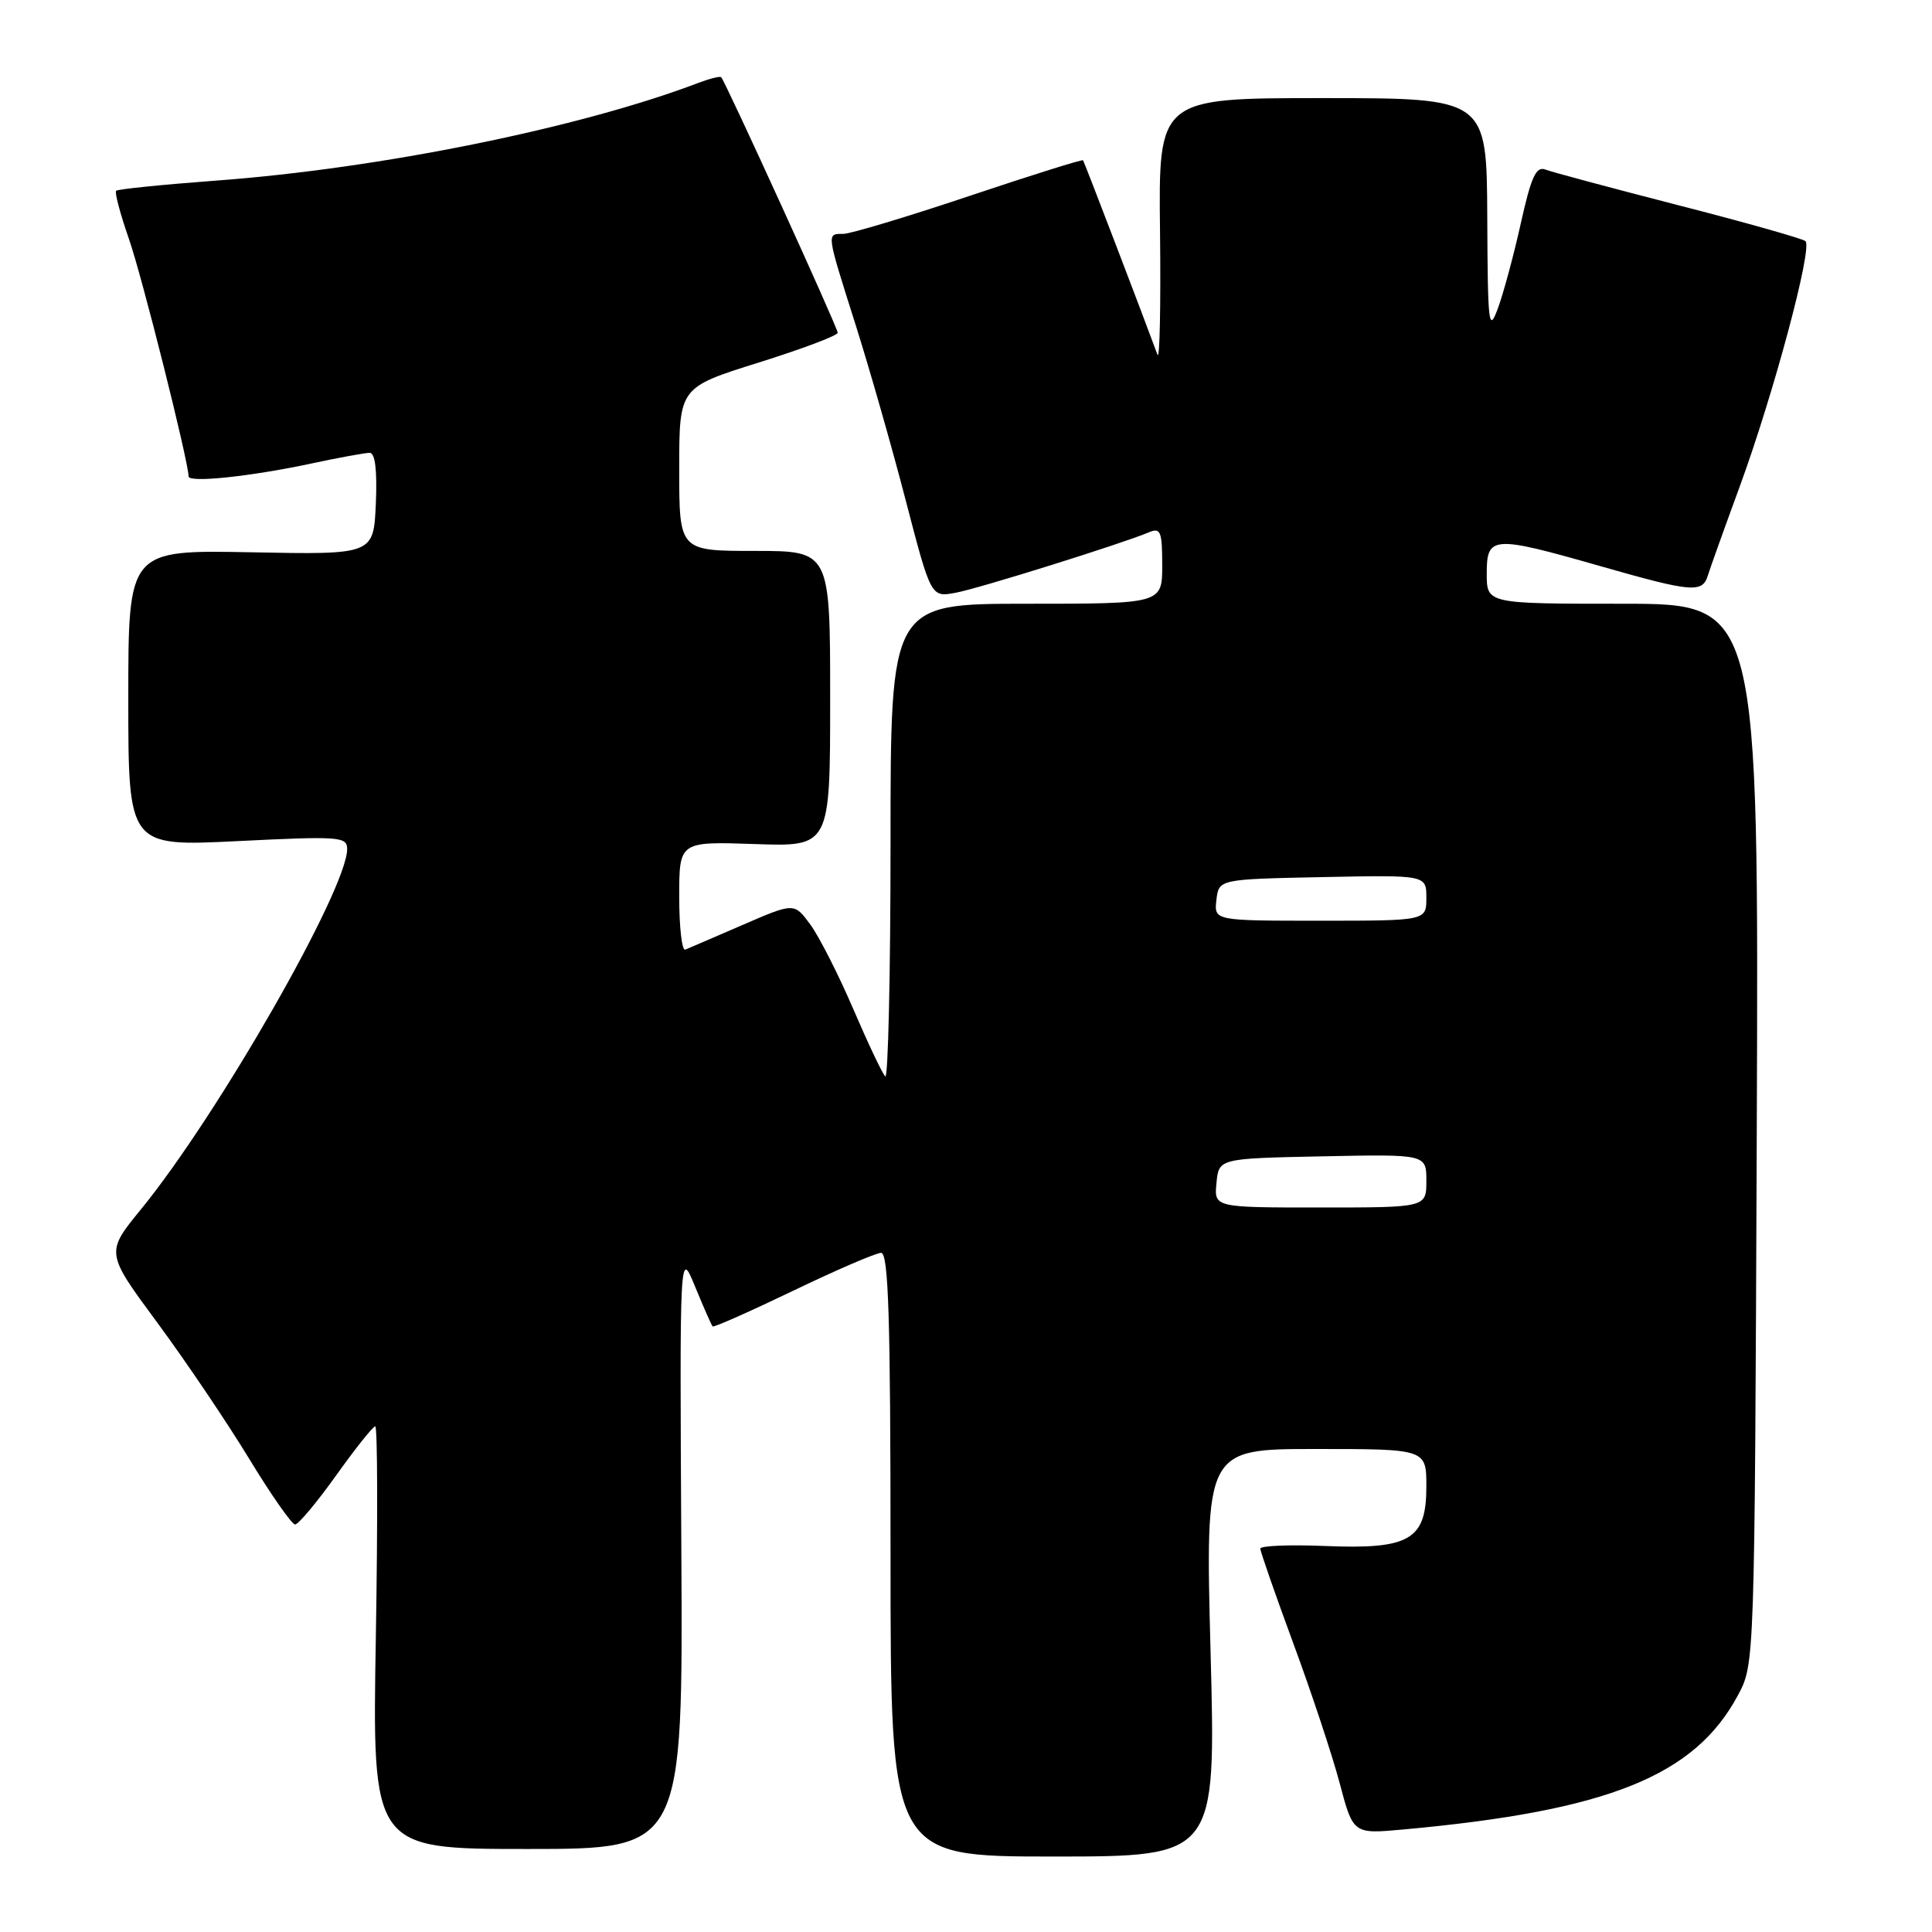 <?xml version="1.0" encoding="UTF-8" standalone="no"?>
<!DOCTYPE svg PUBLIC "-//W3C//DTD SVG 1.1//EN" "http://www.w3.org/Graphics/SVG/1.1/DTD/svg11.dtd" >
<svg xmlns="http://www.w3.org/2000/svg" xmlns:xlink="http://www.w3.org/1999/xlink" version="1.1" viewBox="0 0 256 256">
 <g >
 <path fill="currentColor"
d=" M 160.41 219.00 C 159.70 192.00 159.70 192.00 174.35 192.00 C 189.00 192.00 189.00 192.00 189.00 196.98 C 189.00 204.05 186.82 205.32 175.52 204.85 C 170.83 204.66 167.00 204.82 167.00 205.20 C 167.00 205.59 168.96 211.21 171.35 217.70 C 173.75 224.19 176.52 232.54 177.51 236.26 C 179.30 243.02 179.30 243.02 185.90 242.42 C 213.06 239.95 224.56 235.34 230.29 224.62 C 232.50 220.50 232.50 220.50 232.78 150.25 C 233.05 80.00 233.05 80.00 215.03 80.00 C 197.00 80.00 197.00 80.00 197.00 76.00 C 197.00 70.98 197.75 70.93 212.00 75.00 C 224.20 78.49 225.58 78.61 226.30 76.25 C 226.60 75.29 228.49 70.00 230.51 64.50 C 235.01 52.23 240.22 32.78 239.23 31.95 C 238.83 31.61 231.26 29.47 222.41 27.20 C 213.57 24.92 205.63 22.80 204.78 22.47 C 203.54 21.99 202.89 23.42 201.52 29.57 C 200.58 33.80 199.21 38.89 198.47 40.88 C 197.26 44.17 197.13 43.06 197.07 28.75 C 197.00 13.00 197.00 13.00 175.25 13.00 C 153.50 13.00 153.50 13.00 153.71 30.75 C 153.82 40.51 153.67 47.83 153.37 47.00 C 151.62 42.22 143.68 21.46 143.51 21.24 C 143.40 21.10 136.60 23.23 128.41 25.98 C 120.21 28.73 112.71 30.98 111.75 30.99 C 109.50 31.00 109.46 30.68 113.36 43.00 C 115.19 48.78 118.19 59.27 120.02 66.33 C 123.36 79.16 123.36 79.16 126.64 78.54 C 129.80 77.95 148.63 72.05 152.25 70.53 C 153.78 69.88 154.00 70.41 154.00 74.89 C 154.00 80.00 154.00 80.00 136.00 80.00 C 118.00 80.00 118.00 80.00 118.00 111.67 C 118.00 129.08 117.68 143.02 117.30 142.63 C 116.91 142.25 115.00 138.21 113.05 133.67 C 111.10 129.13 108.54 124.10 107.37 122.50 C 105.23 119.60 105.23 119.60 98.42 122.55 C 94.67 124.17 91.25 125.65 90.80 125.83 C 90.36 126.02 90.00 122.87 90.00 118.83 C 90.00 111.50 90.00 111.50 100.00 111.84 C 110.00 112.19 110.00 112.19 110.00 92.59 C 110.00 73.00 110.00 73.00 100.00 73.00 C 90.00 73.00 90.00 73.00 90.00 62.17 C 90.00 51.34 90.00 51.34 100.50 48.05 C 106.28 46.24 111.00 44.46 111.00 44.09 C 111.00 43.42 96.11 10.78 95.56 10.23 C 95.40 10.07 94.03 10.42 92.52 10.99 C 76.82 16.96 50.33 22.33 28.64 23.93 C 21.57 24.46 15.60 25.06 15.39 25.28 C 15.17 25.50 15.93 28.33 17.06 31.59 C 18.79 36.50 24.95 61.04 24.99 63.13 C 25.00 64.00 33.19 63.14 41.20 61.43 C 44.88 60.64 48.39 60.00 48.99 60.00 C 49.71 60.00 49.99 62.33 49.80 66.75 C 49.50 73.50 49.50 73.50 33.25 73.18 C 17.00 72.87 17.00 72.87 17.00 92.52 C 17.00 112.17 17.00 112.17 31.50 111.45 C 44.99 110.78 46.00 110.86 46.00 112.50 C 46.00 117.83 28.86 147.78 18.68 160.24 C 13.99 165.98 13.99 165.98 20.83 175.24 C 24.59 180.33 30.06 188.44 32.99 193.25 C 35.91 198.06 38.67 202.00 39.10 202.00 C 39.54 202.00 41.99 199.07 44.54 195.50 C 47.09 191.93 49.42 189.00 49.72 189.00 C 50.03 189.00 50.06 201.60 49.80 217.00 C 49.32 245.00 49.32 245.00 69.91 245.00 C 90.50 245.00 90.50 245.00 90.28 205.25 C 90.06 165.50 90.06 165.50 92.11 170.50 C 93.24 173.25 94.28 175.61 94.43 175.76 C 94.58 175.91 99.38 173.78 105.10 171.03 C 110.82 168.28 116.06 166.02 116.75 166.01 C 117.73 166.00 118.00 174.66 118.00 206.00 C 118.00 246.00 118.00 246.00 139.56 246.00 C 161.12 246.00 161.12 246.00 160.41 219.00 Z  M 161.19 156.75 C 161.50 153.50 161.50 153.50 175.25 153.22 C 189.00 152.94 189.00 152.94 189.00 156.47 C 189.00 160.00 189.00 160.00 174.94 160.00 C 160.87 160.00 160.87 160.00 161.19 156.75 Z  M 161.18 119.25 C 161.50 116.50 161.50 116.50 175.25 116.22 C 189.00 115.94 189.00 115.94 189.00 118.97 C 189.00 122.00 189.00 122.00 174.93 122.00 C 160.87 122.00 160.87 122.00 161.18 119.25 Z "/>
</g>
</svg>